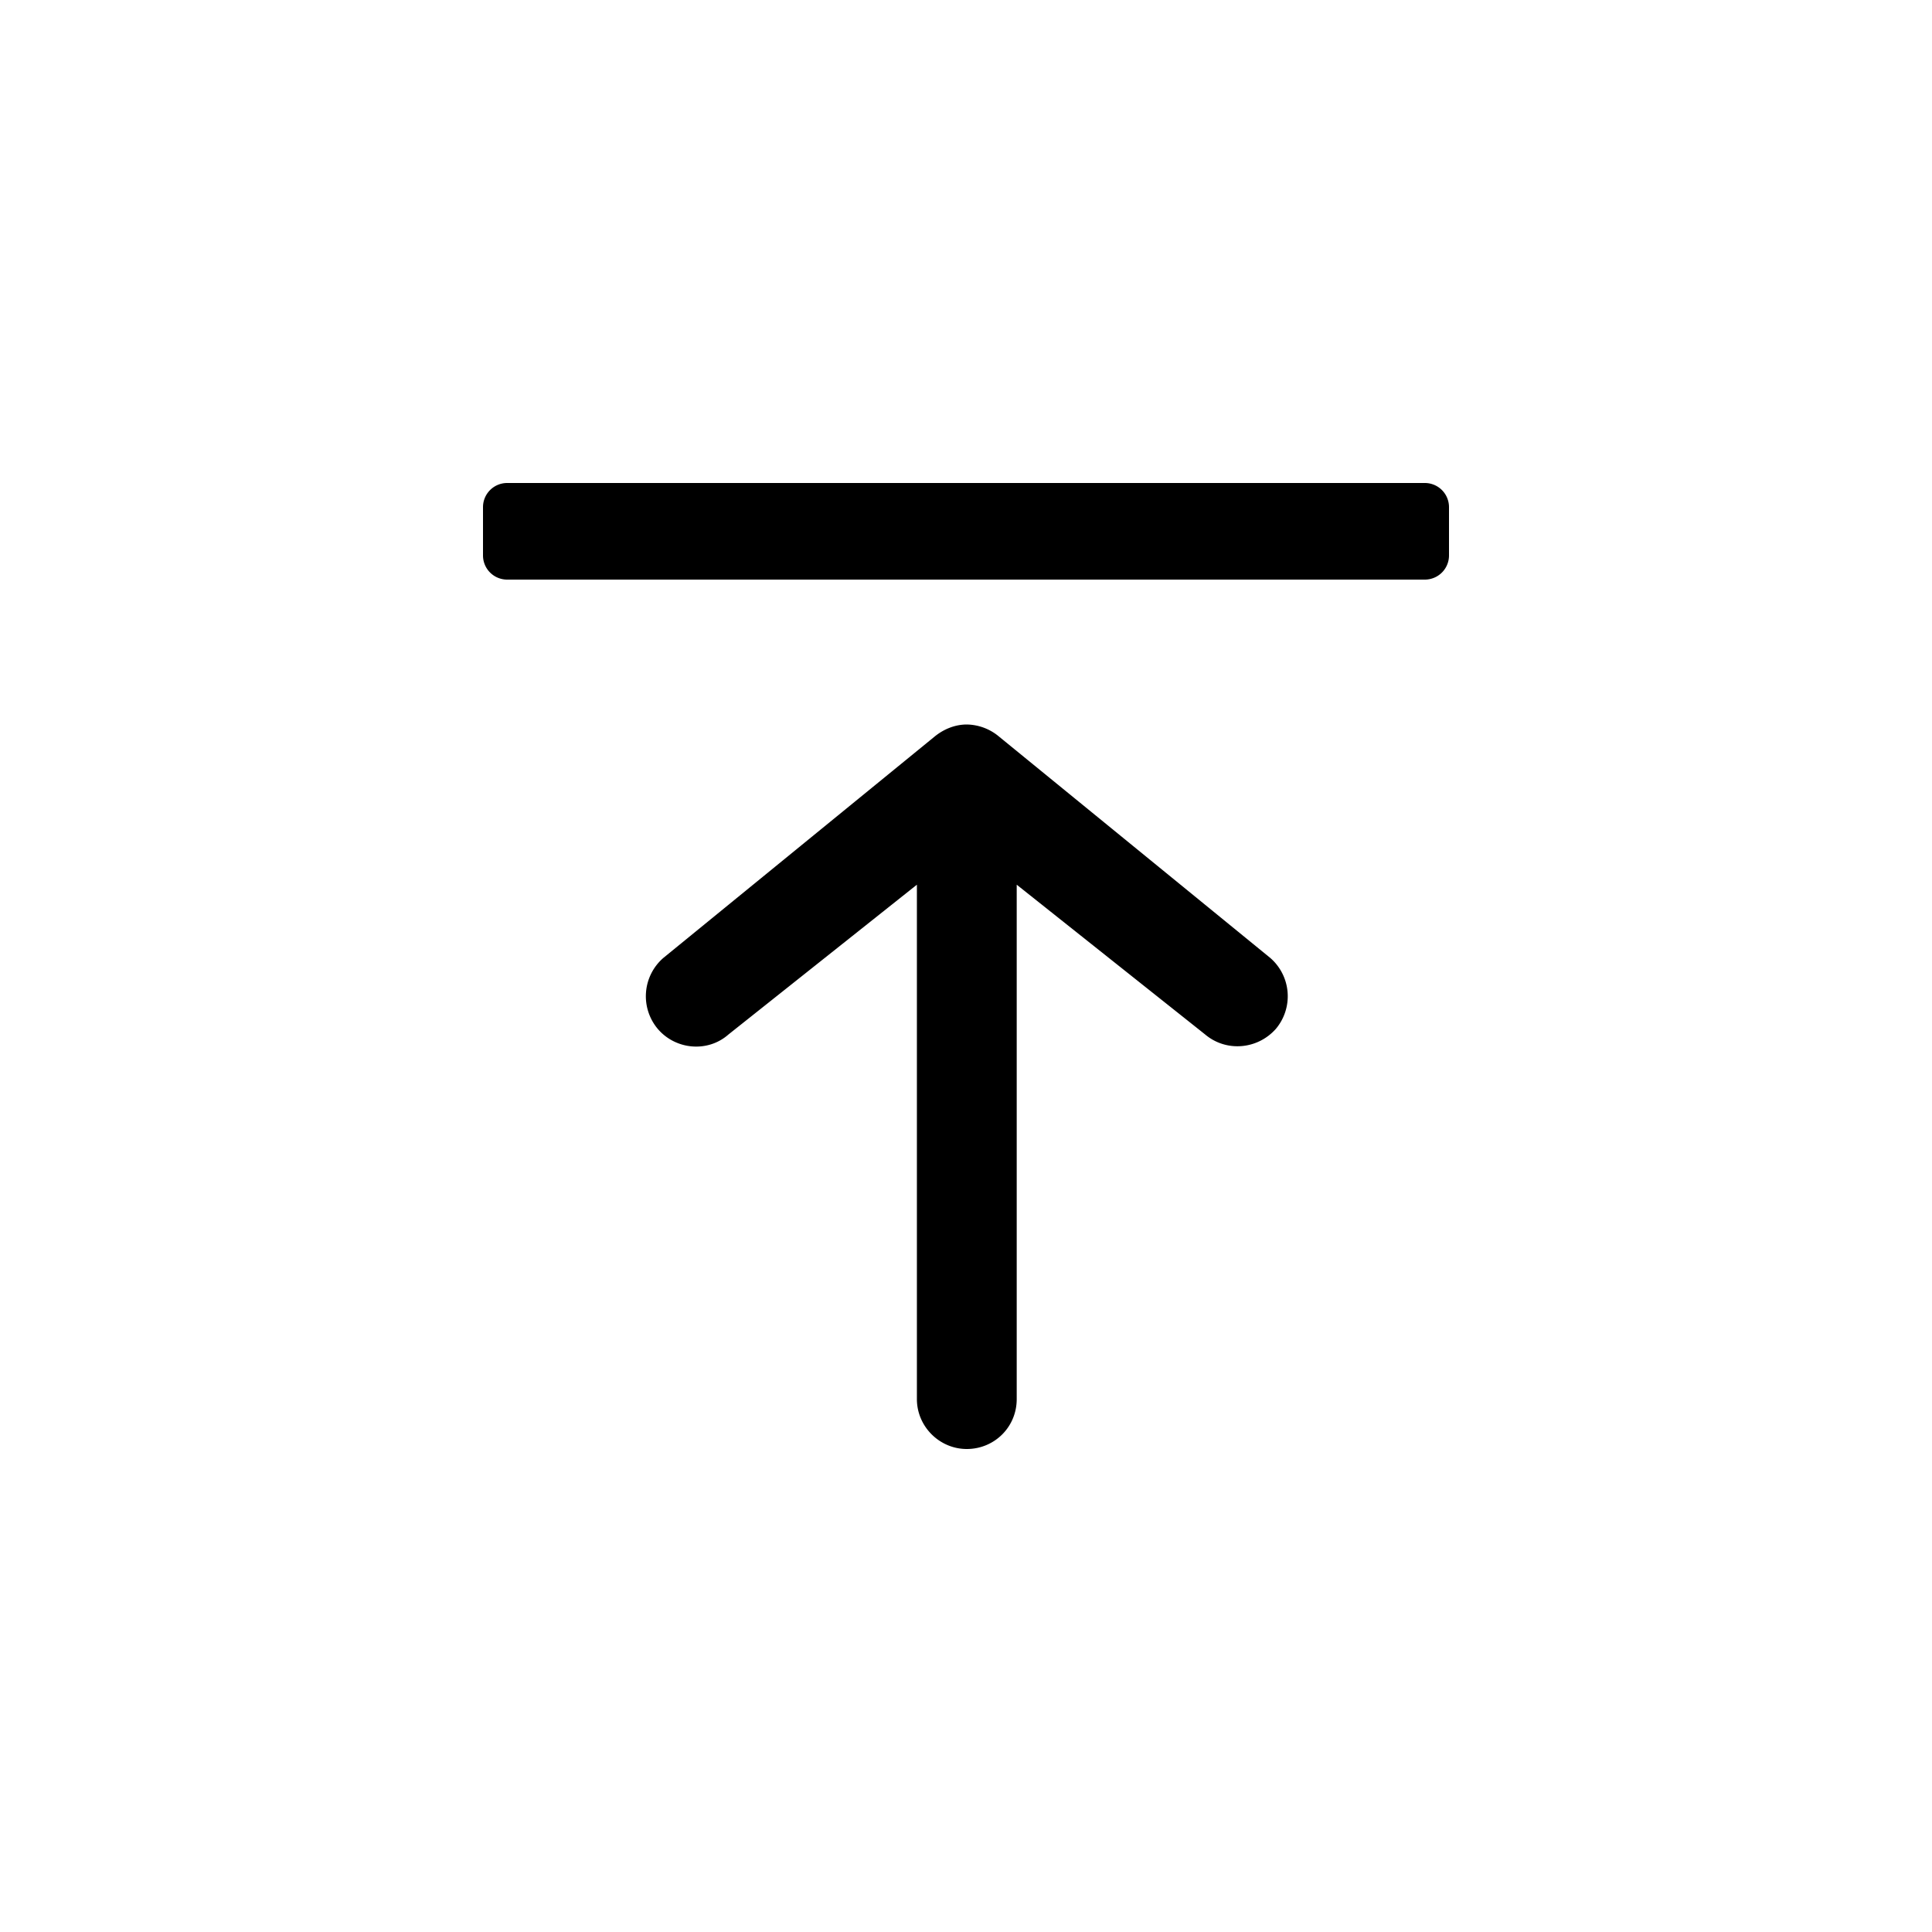 <?xml version="1.0" encoding="utf-8"?><svg width="24" height="24" xmlns="http://www.w3.org/2000/svg" viewBox="0 0 24 24"><path d="M17.7 7.2H6.3a.3.3 0 0 1-.3-.3v-.6a.3.3 0 0 1 .3-.3h11.4a.3.3 0 0 1 .3.3v.6a.3.3 0 0 1-.3.3Zm-5.29 1.95a.637.637 0 0 0-.4-.15c-.15 0-.29.06-.4.15L8.24 11.9a.63.63 0 0 0-.07.88c.22.26.62.3.88.07l2.34-1.86v6.39c0 .34.28.62.62.62.34 0 .62-.27.62-.62v-6.39l2.34 1.86c.26.22.65.19.88-.07a.63.63 0 0 0-.07-.88l-3.37-2.75Z"/></svg>